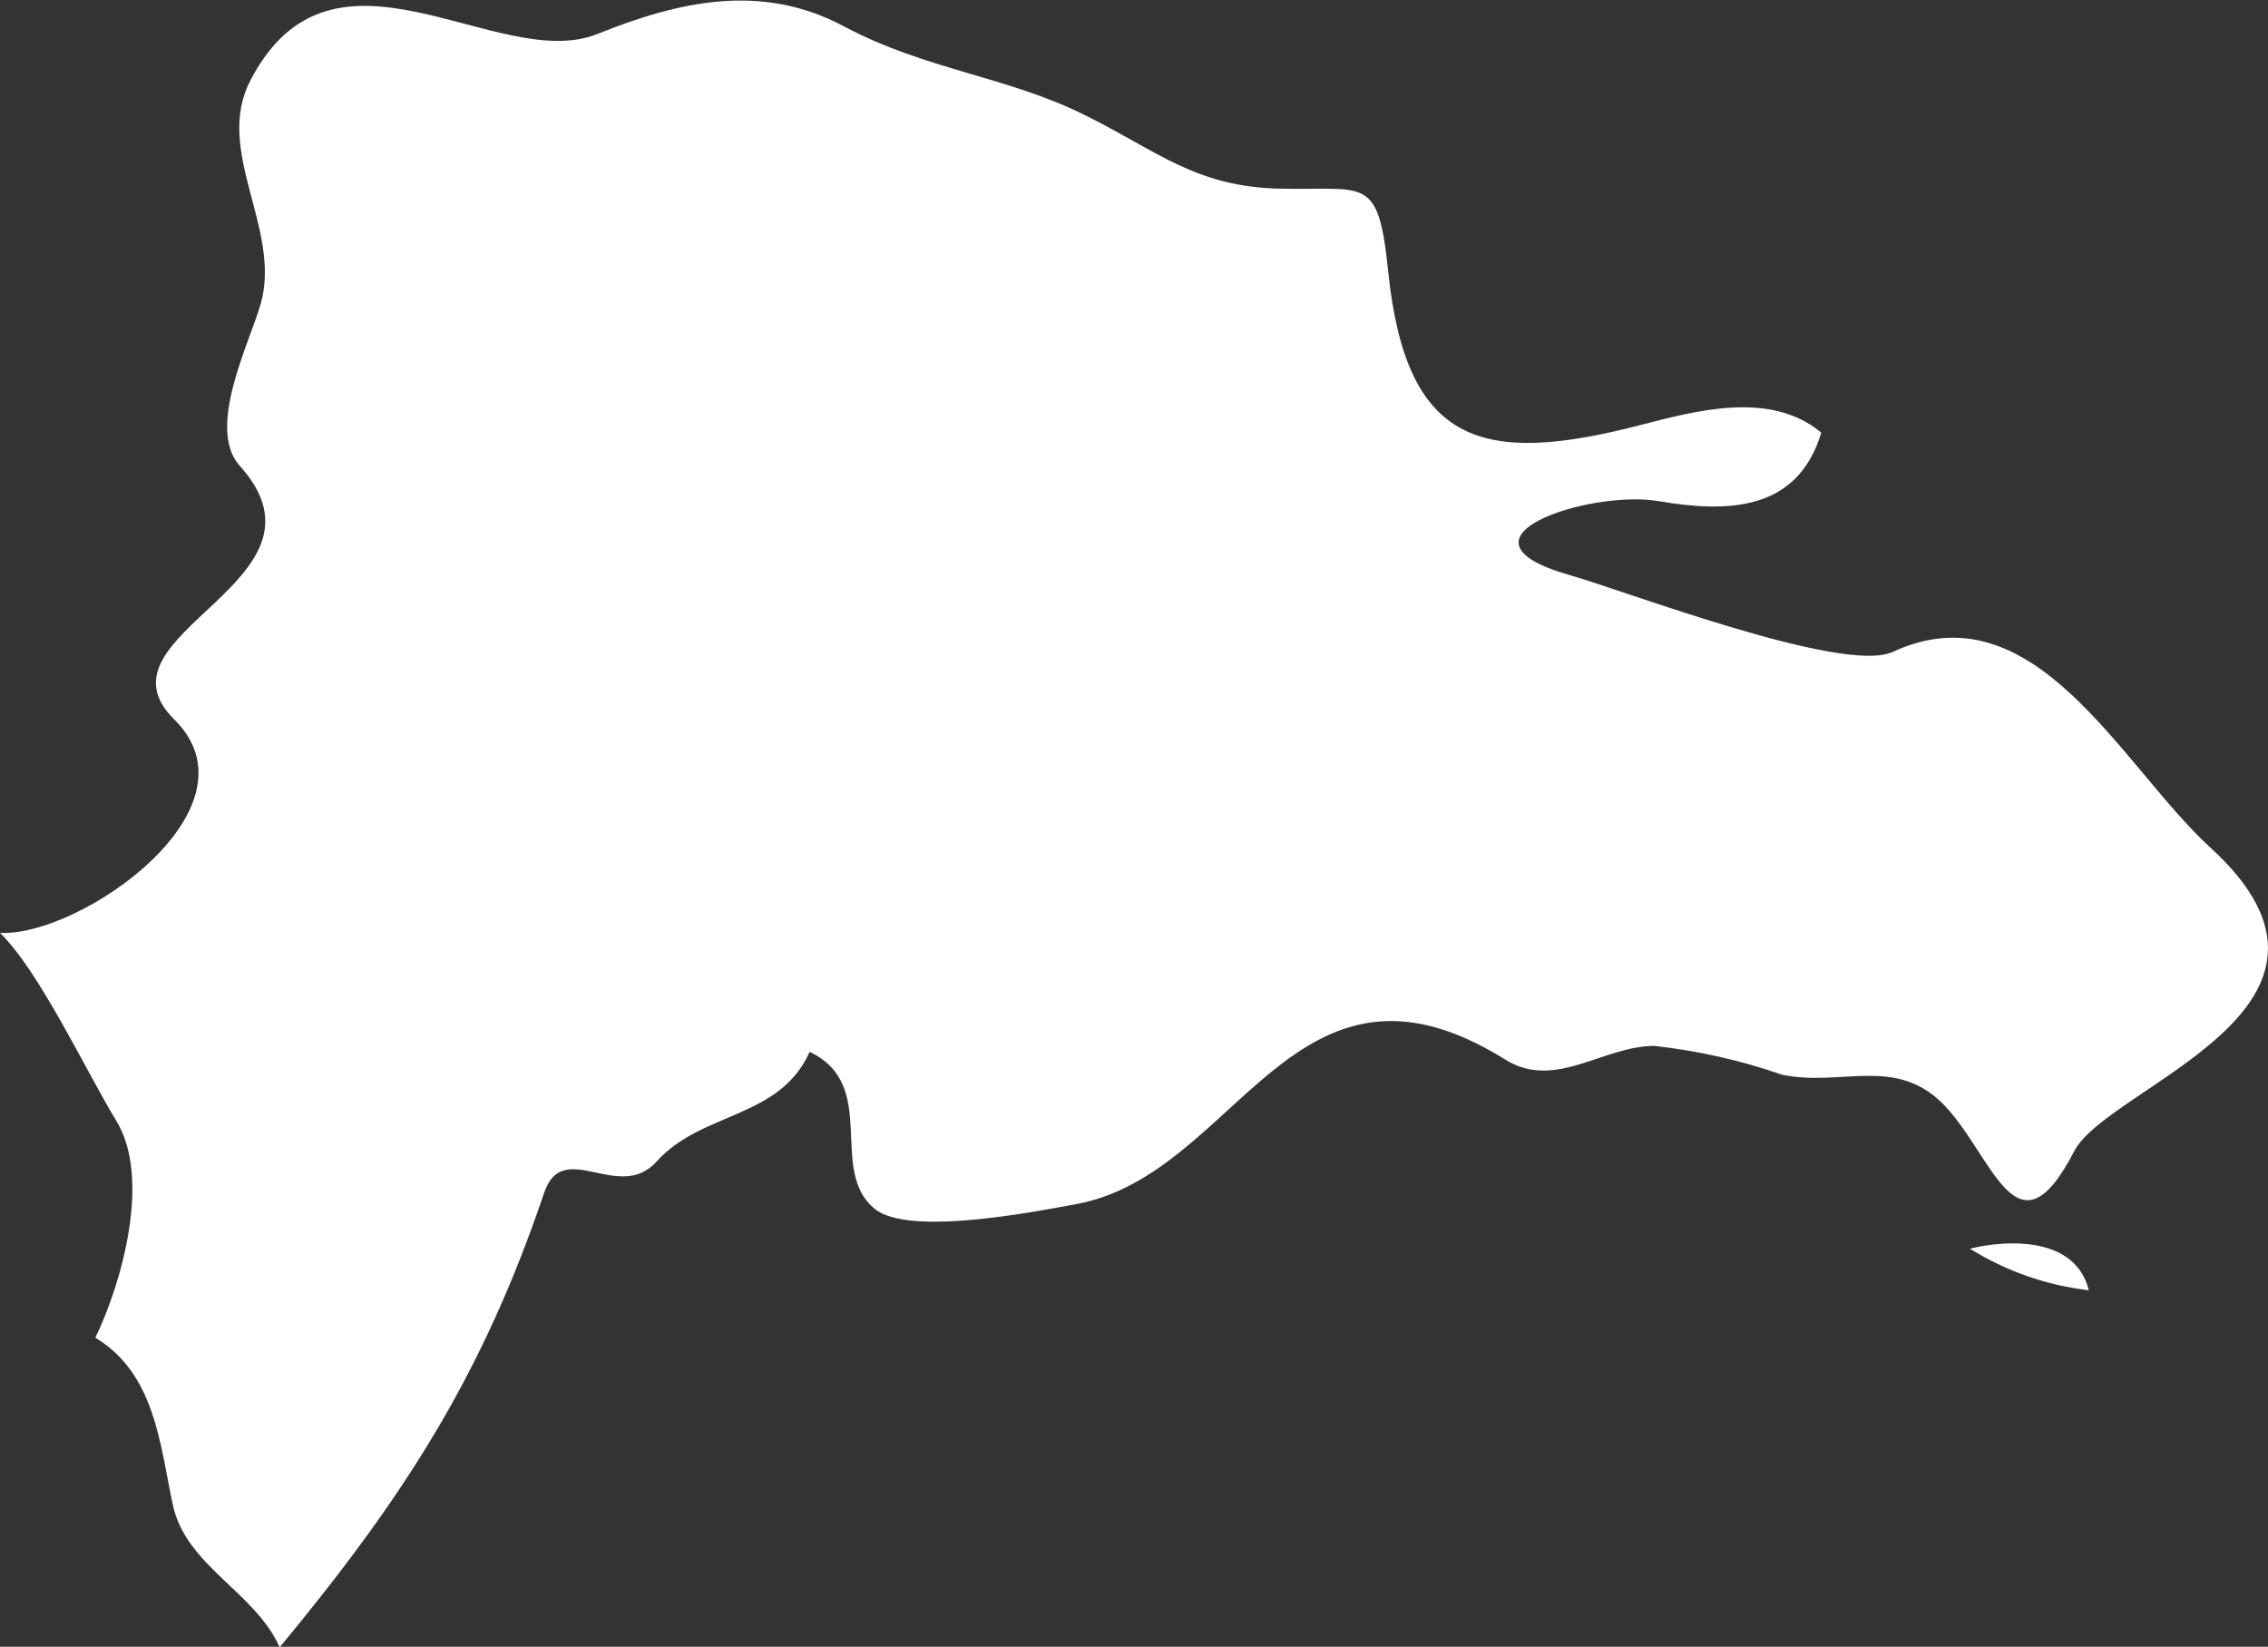 <?xml version="1.0" encoding="UTF-8" standalone="no"?>
<!-- Created with Inkscape (http://www.inkscape.org/) -->

<svg
   xmlns:dc="http://purl.org/dc/elements/1.1/"
   xmlns:cc="http://creativecommons.org/ns#"
   xmlns:rdf="http://www.w3.org/1999/02/22-rdf-syntax-ns#"
   xmlns:svg="http://www.w3.org/2000/svg"
   xmlns="http://www.w3.org/2000/svg"
   xmlns:sodipodi="http://sodipodi.sourceforge.net/DTD/sodipodi-0.dtd"
   xmlns:inkscape="http://www.inkscape.org/namespaces/inkscape"
   width="320.3mm"
   height="232.5mm"
   viewBox="0 0 320.3 232.5"
   version="1.1"
   id="svg7070"
   inkscape:version="0.92.4 (5da689c313, 2019-01-14)"
   sodipodi:docname="dominican_republic.svg">
  <rect x="0" y="0" width="320.3" height="232.5" fill="#333333" stroke="none"/>
  <defs
     id="defs7064" />
  <sodipodi:namedview
     id="base"
     pagecolor="#ffffff"
     bordercolor="#666666"
     borderopacity="1.0"
     inkscape:pageopacity="0.0"
     inkscape:pageshadow="2"
     inkscape:zoom="1.4"
     inkscape:cx="-115.17506"
     inkscape:cy="-86.850082"
     inkscape:document-units="mm"
     inkscape:current-layer="layer1"
     showgrid="false"
     inkscape:window-width="958"
     inkscape:window-height="1008"
     inkscape:window-x="-7"
     inkscape:window-y="0"
     inkscape:window-maximized="0" />
  <g
     inkscape:label="Layer 1"
     inkscape:groupmode="layer"
     id="layer1"
     transform="translate(-215.505,150.31)">
    <g
       transform="matrix(26.457,0,0,26.461,-420.497,-10265.383)"
       id="do"
       style="fill:#ffffff">
      <path
         style="fill:#ffffff"
         inkscape:connector-curvature="0"
         d="m 24.548,389.401 c 0.142,-0.293 0.299,-0.852 0.112,-1.157 -0.161,-0.264 -0.41,-0.798 -0.621,-1.003 0.427,0.022 1.412,-0.664 0.93,-1.139 -0.464,-0.459 0.909,-0.733 0.35,-1.353 -0.182,-0.202 0.056,-0.663 0.113,-0.869 0.109,-0.394 -0.249,-0.81 -0.059,-1.182 0.44,-0.862 1.322,-0.04 1.854,-0.253 0.438,-0.176 0.878,-0.275 1.317,-0.041 0.437,0.233 0.874,0.267 1.291,0.476 0.383,0.19 0.586,0.38 1.035,0.39 0.458,0.011 0.526,-0.078 0.579,0.44 0.095,0.928 0.501,1.039 1.34,0.823 0.303,-0.078 0.7,-0.188 0.972,0.039 -0.128,0.424 -0.505,0.427 -0.872,0.365 -0.362,-0.061 -1.163,0.198 -0.471,0.395 0.291,0.082 1.462,0.531 1.724,0.41 0.758,-0.352 1.222,0.611 1.695,1.043 0.938,0.855 -0.546,1.271 -0.726,1.621 -0.31,0.6 -0.434,0.016 -0.701,-0.253 -0.256,-0.256 -0.542,-0.09 -0.858,-0.155 -0.221,-0.077 -0.449,-0.128 -0.682,-0.154 -0.274,0 -0.53,0.239 -0.796,0.073 -1.129,-0.704 -1.426,0.613 -2.289,0.771 -0.208,0.038 -0.893,0.175 -1.076,0.026 -0.254,-0.205 0.027,-0.661 -0.348,-0.838 -0.161,0.359 -0.576,0.317 -0.817,0.585 -0.202,0.224 -0.499,-0.13 -0.6,0.166 -0.329,0.973 -0.746,1.622 -1.412,2.426 -0.131,-0.296 -0.502,-0.434 -0.571,-0.763 -0.068,-0.321 -0.095,-0.698 -0.413,-0.889 z"
         id="path3372" />
      <path
         style="fill:#ffffff"
         inkscape:connector-curvature="0"
         d="m 35.189,389.148 c -0.228,-0.027 -0.439,-0.101 -0.635,-0.222 0.213,-0.051 0.565,-0.061 0.635,0.222 z"
         id="path3374" />
    </g>
  </g>
</svg>

